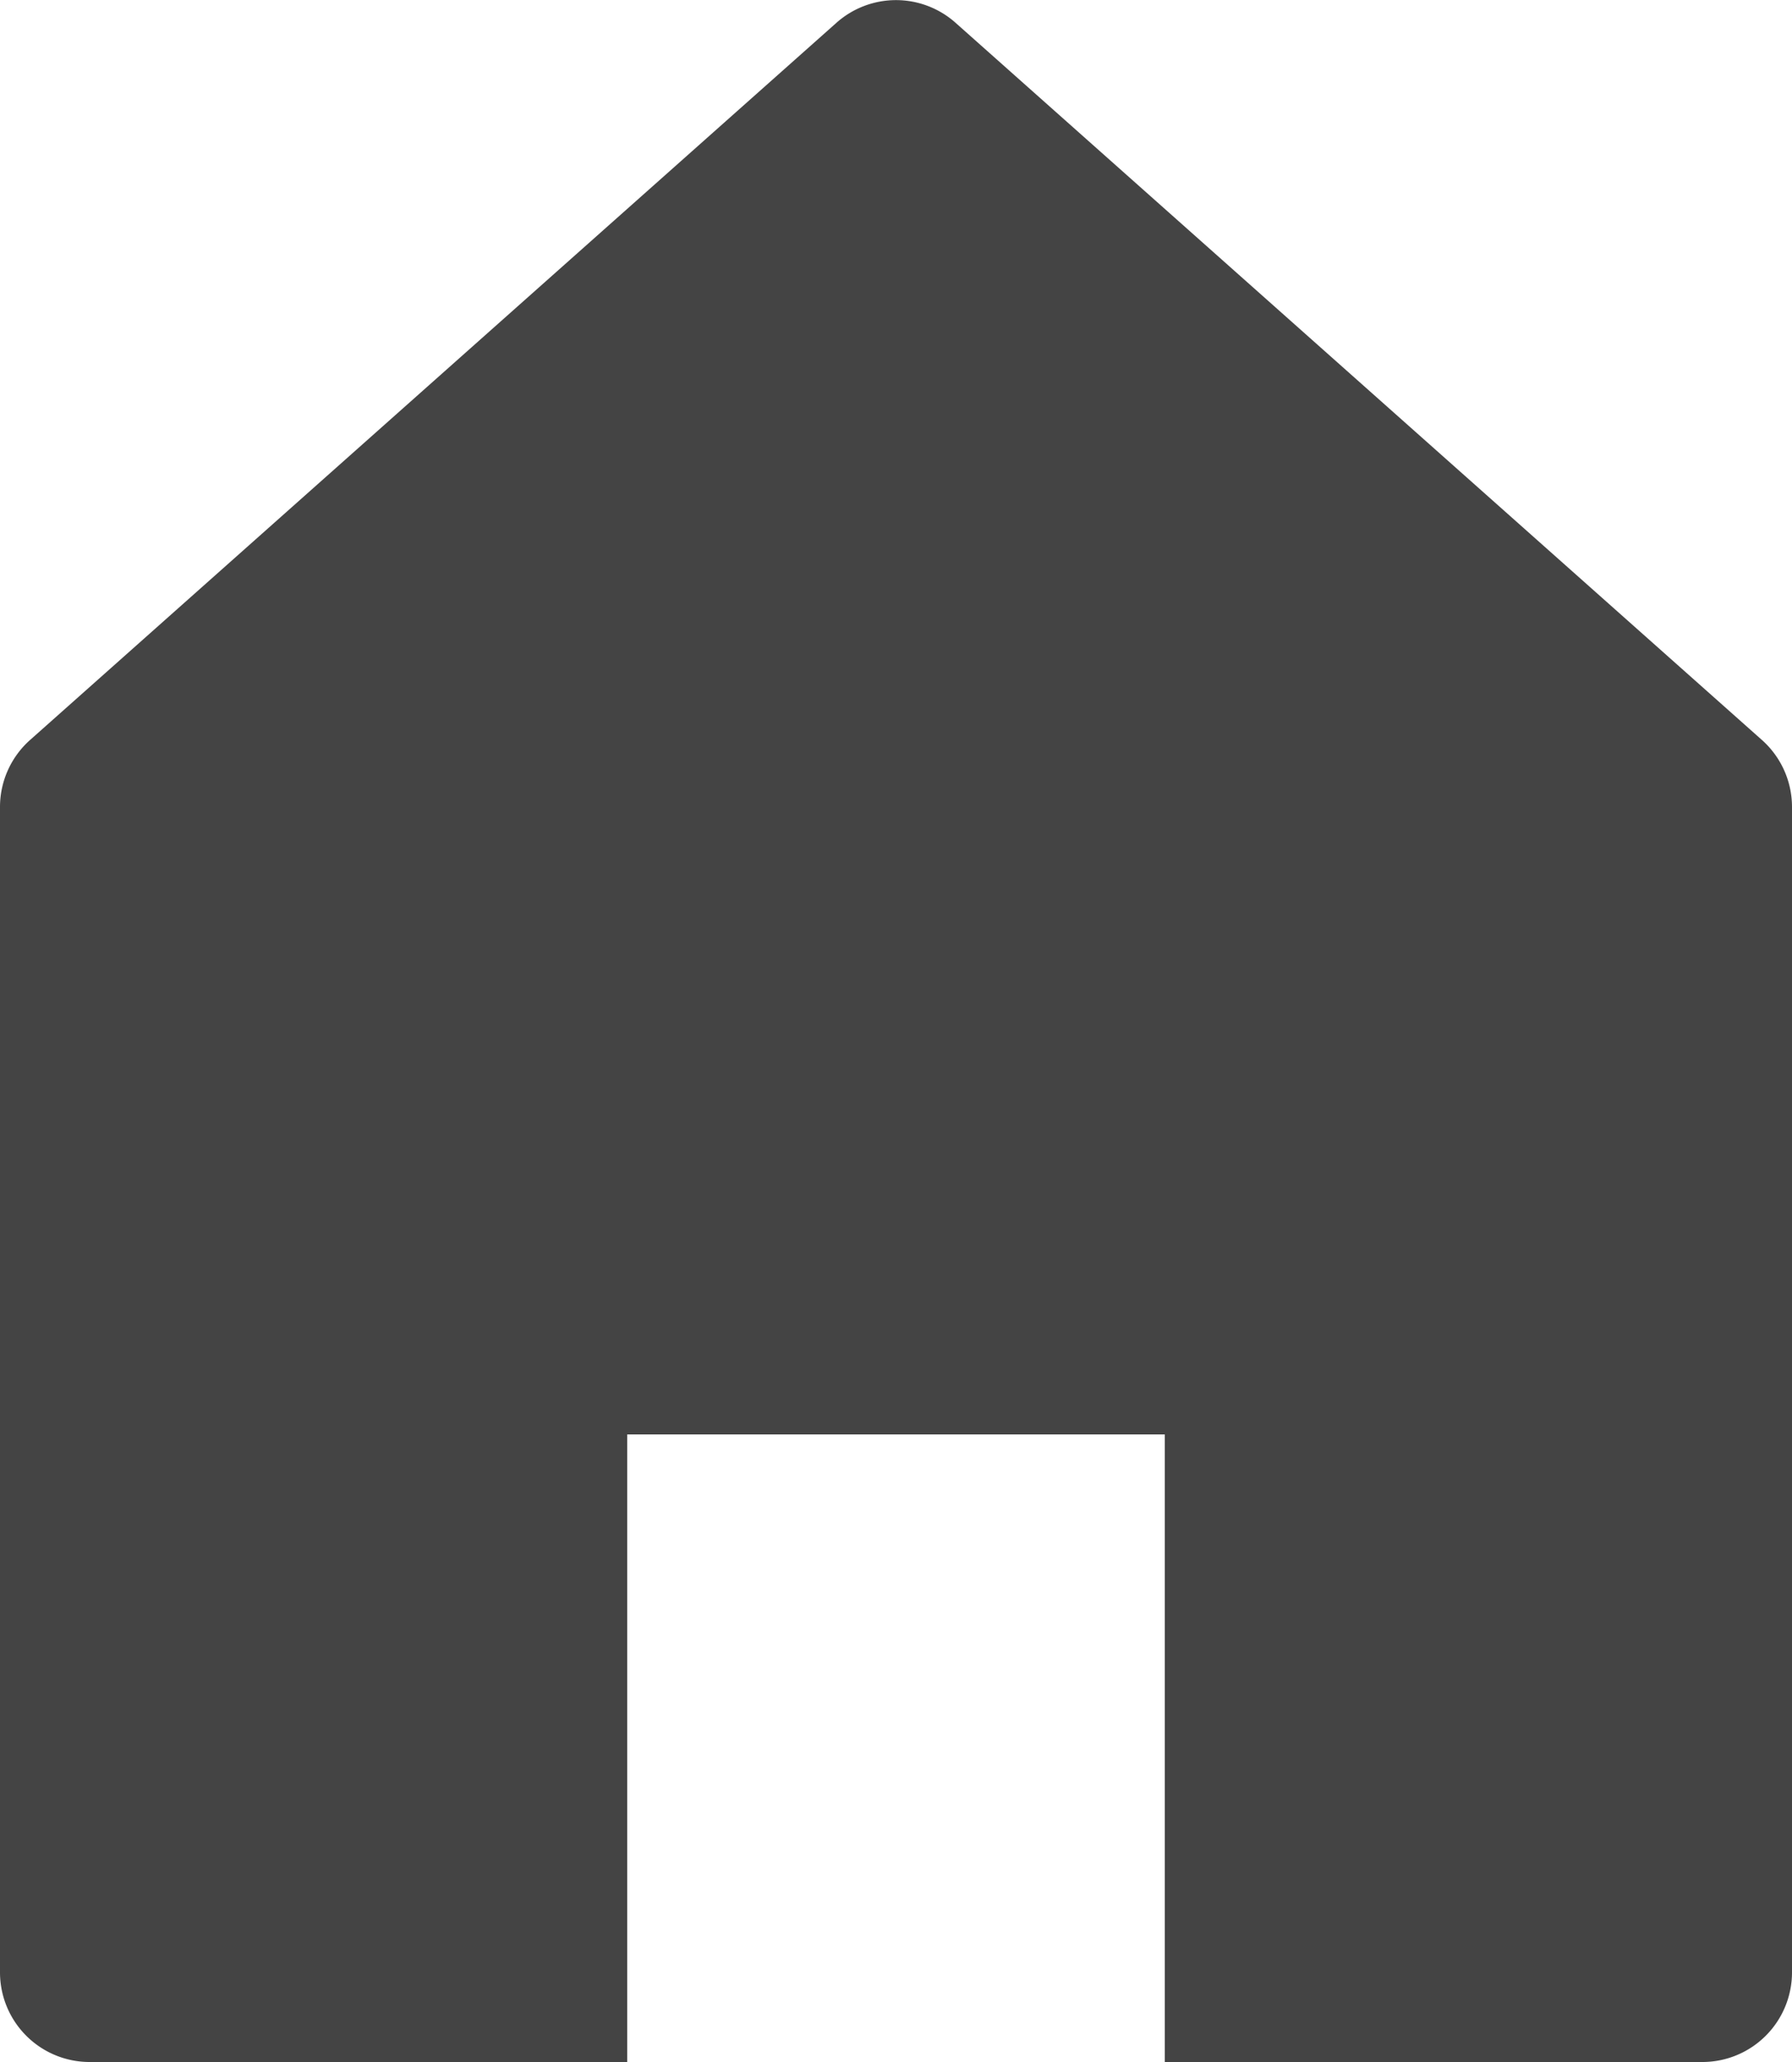 <svg xmlns="http://www.w3.org/2000/svg" viewBox="0 0 20 23"><defs><style>.cls-1{fill:#444;}</style></defs><title>icn_home</title><g id="Layer_2" data-name="Layer 2"><g id="Layer_1-2" data-name="Layer 1"><path class="cls-1" d="M10.66.25a1,1,0,0,0-1.32,0l-9,8A1,1,0,0,0,0,9V22a1,1,0,0,0,1,1H7V16h6v7h6a1,1,0,0,0,1-1V9a1,1,0,0,0-.34-.75Z"/></g></g></svg>